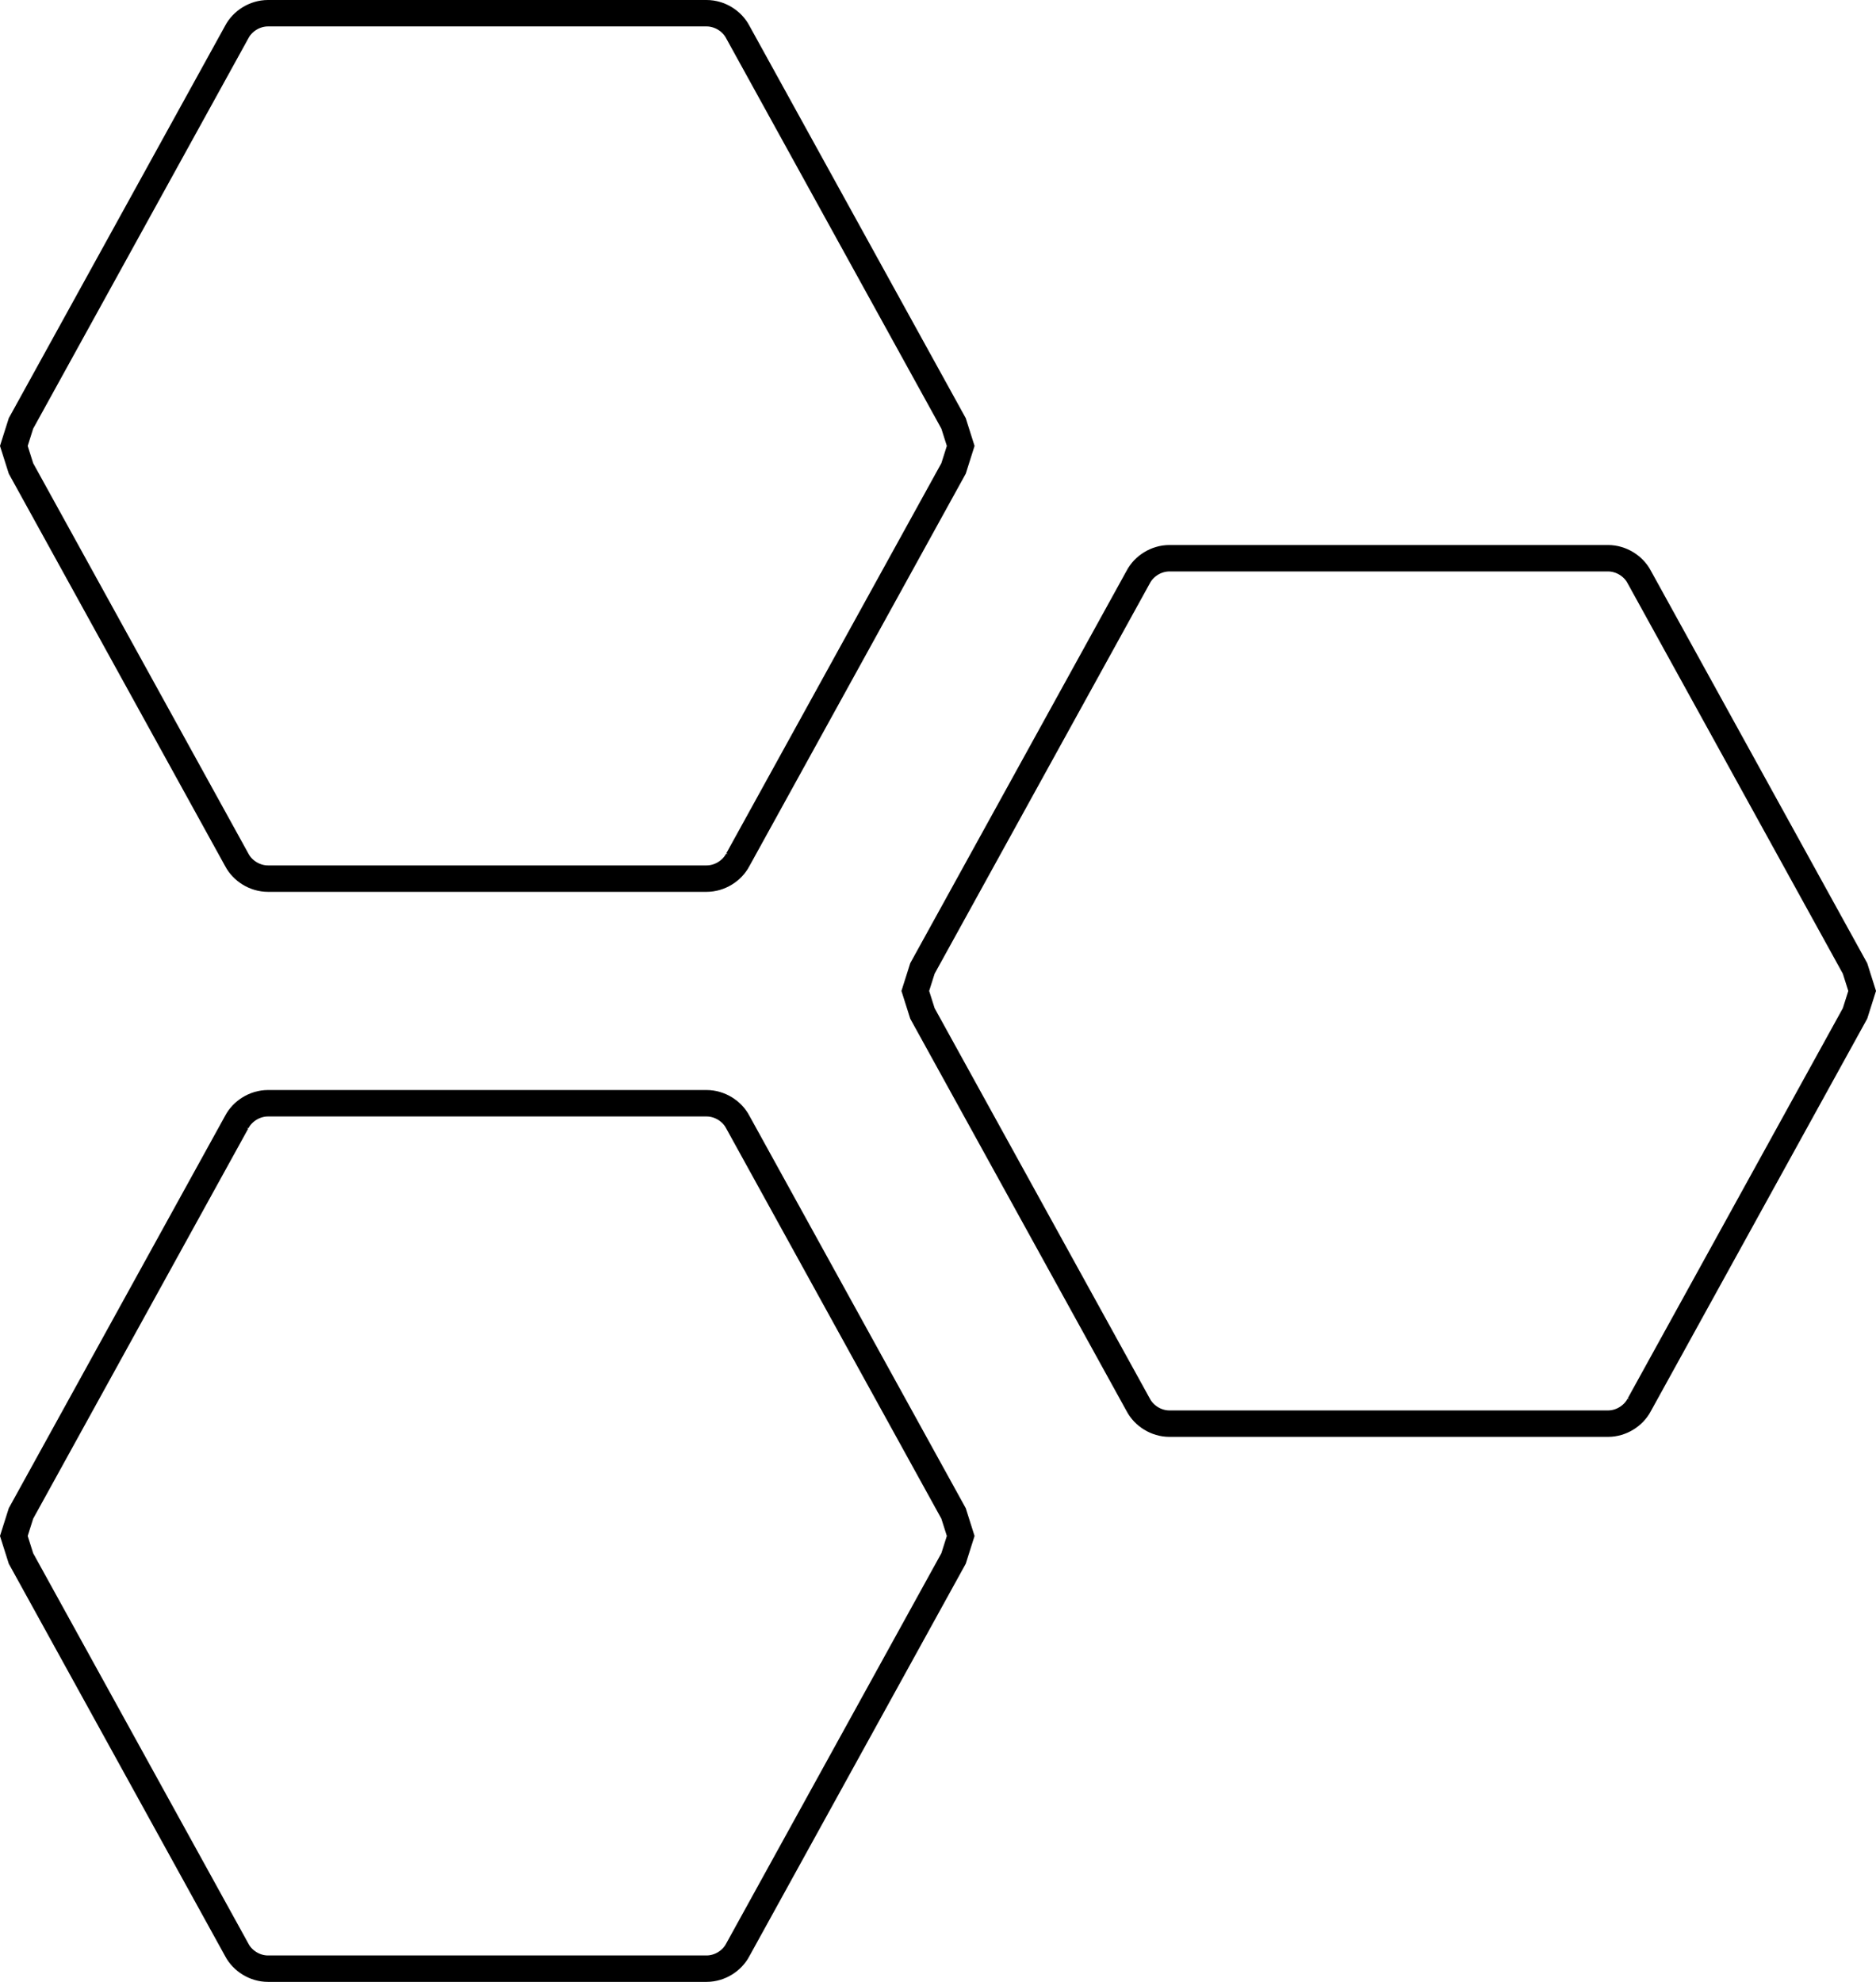 <svg width="71" height="75" viewBox="0 0 71 75" fill="none" xmlns="http://www.w3.org/2000/svg">
<path d="M27.92 1.207L27.92 1.207L27.925 1.216L36.089 16.023L36.359 16.875L36.089 17.727L27.925 32.534L27.925 32.533L27.92 32.543C27.708 32.947 27.248 33.25 26.74 33.25H10.143C9.635 33.25 9.175 32.947 8.963 32.543L8.963 32.543L8.958 32.534L0.794 17.727L0.524 16.875L0.794 16.023L8.958 1.216L8.958 1.216L8.963 1.207C9.175 0.803 9.635 0.5 10.143 0.5H26.74C27.248 0.5 27.708 0.803 27.92 1.207ZM27.92 42.457L27.92 42.457L27.925 42.466L36.089 57.273L36.359 58.125L36.089 58.977L27.925 73.784L27.925 73.784L27.92 73.793C27.708 74.197 27.248 74.5 26.74 74.5H10.143C9.635 74.5 9.175 74.197 8.963 73.793L8.963 73.793L8.958 73.784L0.794 58.977L0.524 58.125L0.794 57.273L8.958 42.466L8.958 42.467L8.963 42.457C9.175 42.053 9.635 41.75 10.143 41.75H26.74C27.248 41.75 27.708 42.053 27.92 42.457ZM62.037 21.832L62.037 21.832L62.042 21.841L70.206 36.648L70.476 37.5L70.206 38.352L62.042 53.159L62.042 53.158L62.037 53.168C61.825 53.572 61.365 53.875 60.857 53.875H44.26C43.752 53.875 43.292 53.572 43.08 53.168L43.08 53.168L43.075 53.159L34.911 38.352L34.641 37.5L34.911 36.648L43.075 21.841L43.075 21.841L43.08 21.832C43.292 21.428 43.752 21.125 44.26 21.125H60.857C61.365 21.125 61.825 21.428 62.037 21.832Z" stroke="hsla(201, 100%, 95%, 0.8)"/>
</svg>
